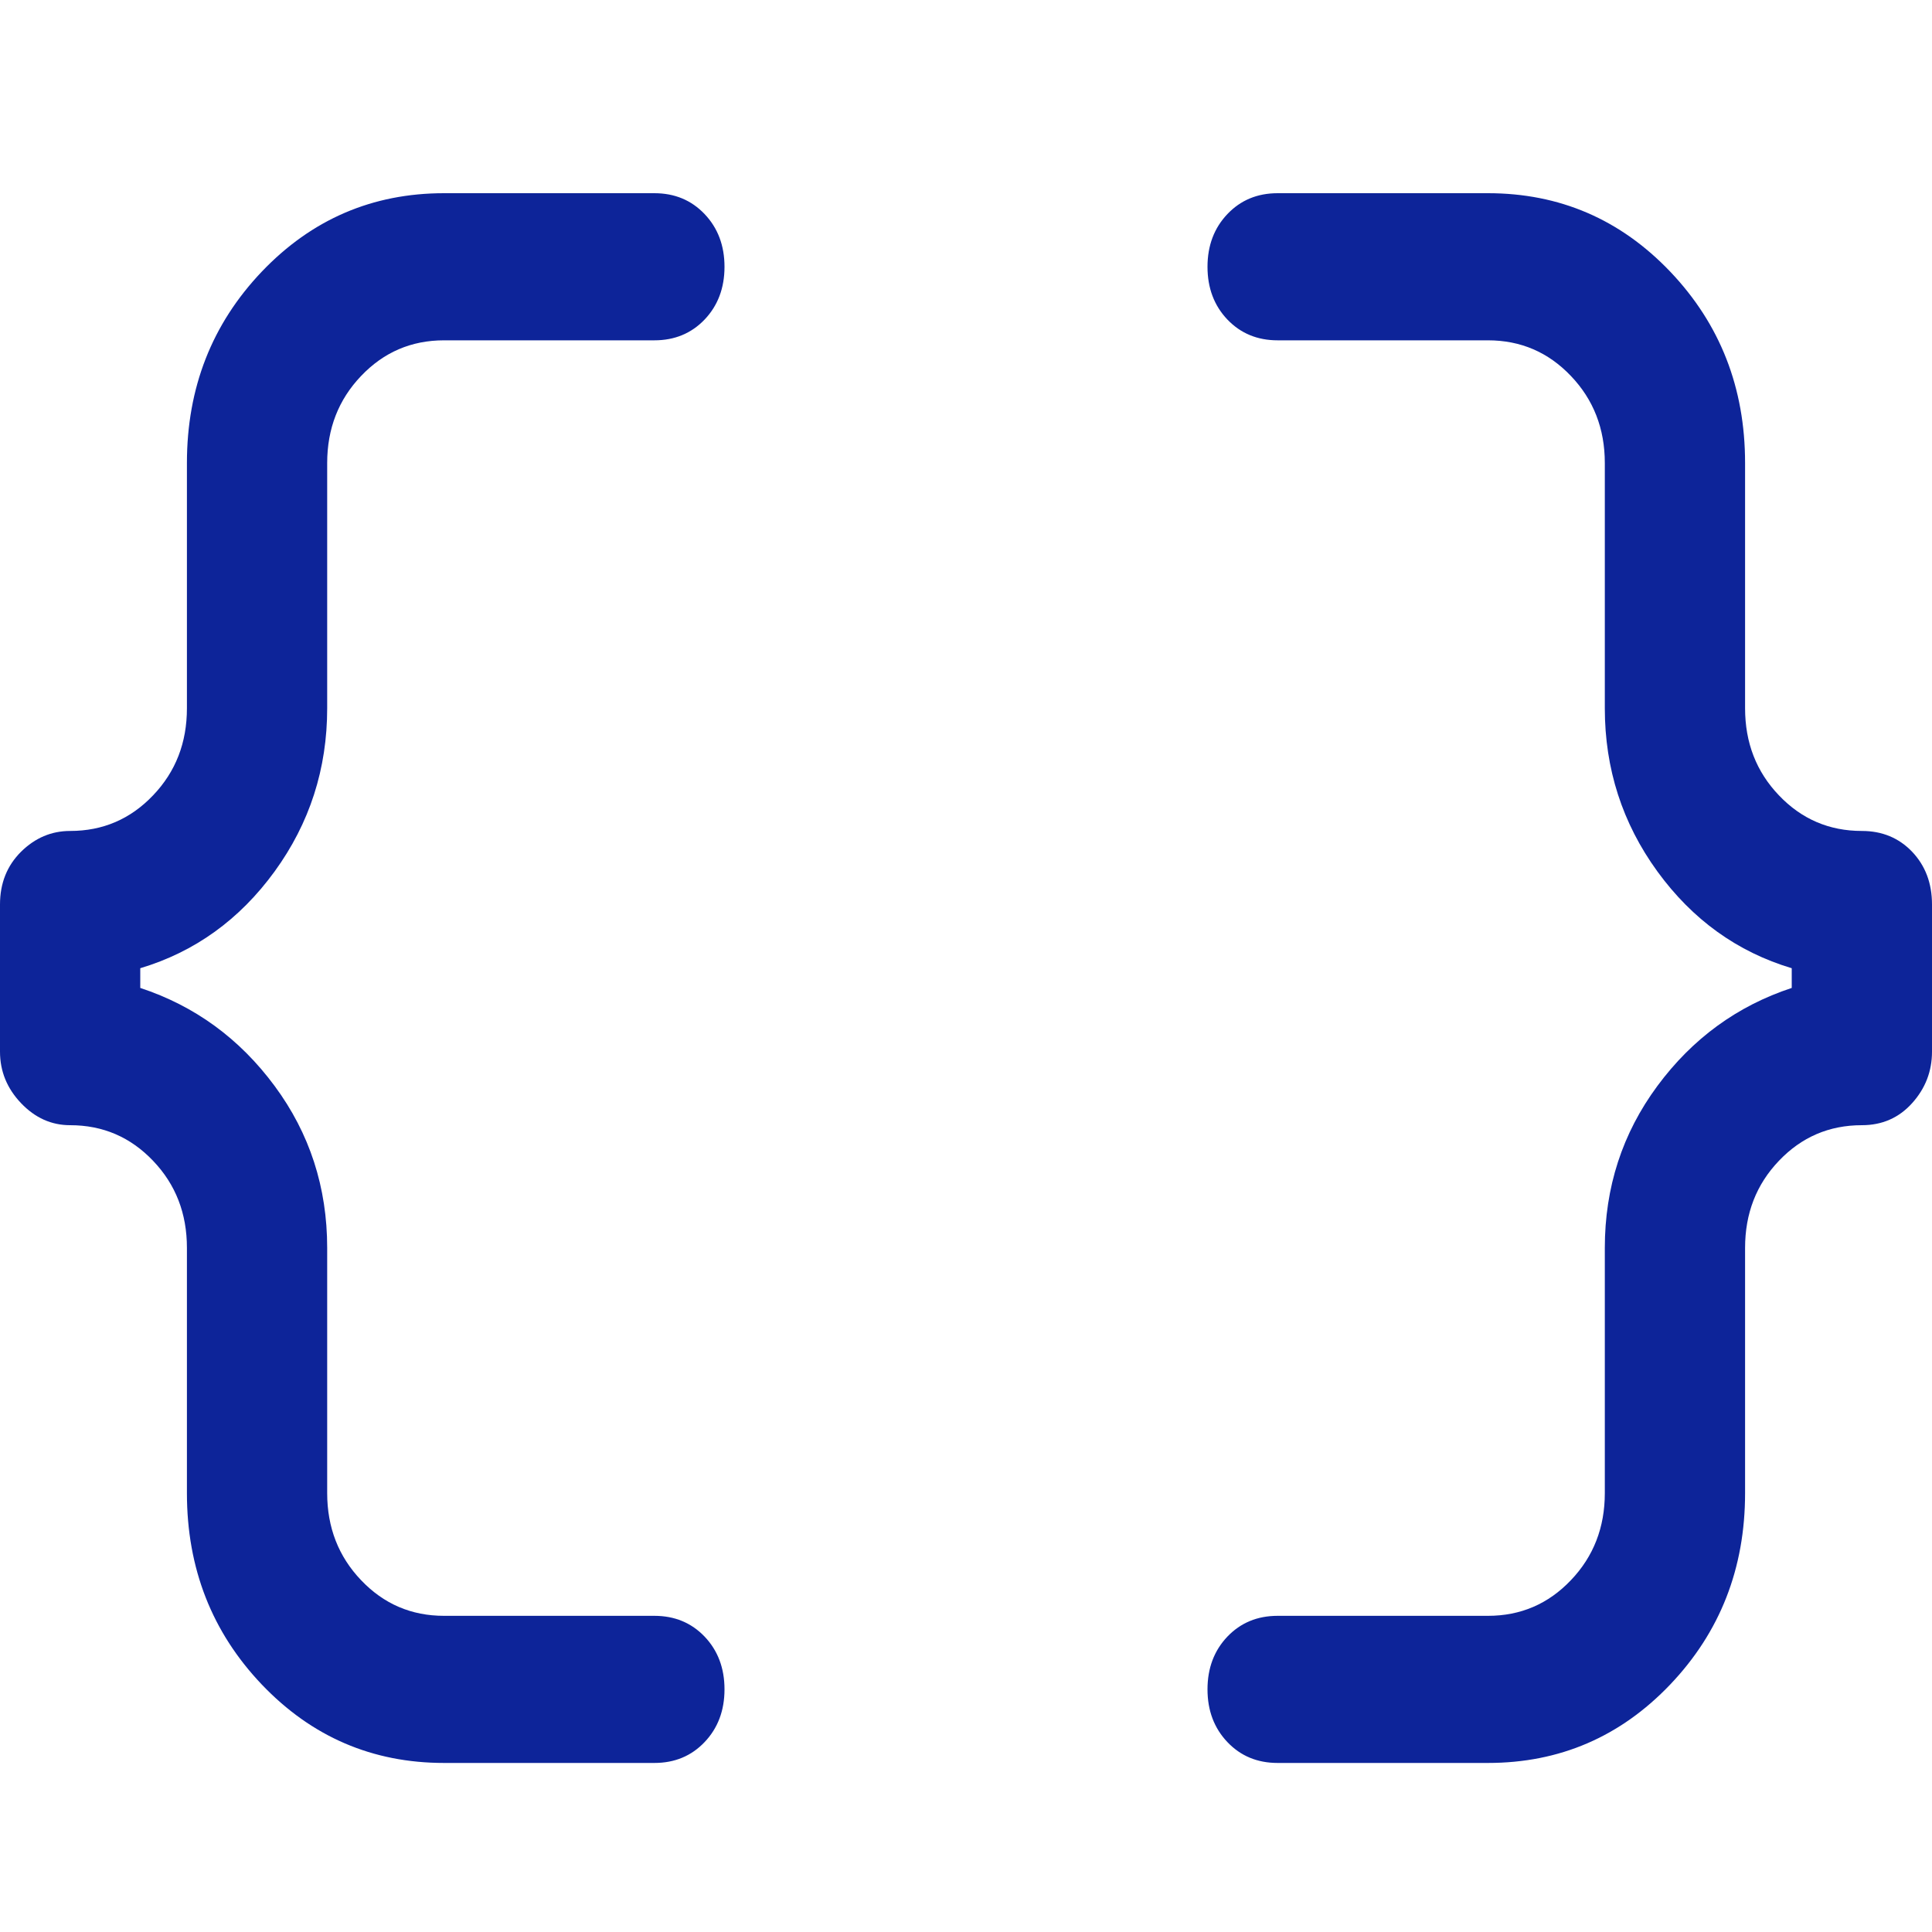 <?xml version="1.0" encoding="UTF-8"?>
<svg width="20px" height="20px" viewBox="0 0 20 20" version="1.1" xmlns="http://www.w3.org/2000/svg" xmlns:xlink="http://www.w3.org/1999/xlink">
    <title>icon_bracket</title>
    <g id="Dataset-pages" stroke="none" stroke-width="1" fill="none" fill-rule="evenodd">
        <g id="pdc_hospicedata_api" transform="translate(-422, -479)" fill="#0D2499" fill-rule="nonzero">
            <g id="Group-2" transform="translate(406, 463)">
                <g id="icon_bracket" transform="translate(16, 18)">
                    <path d="M13.226,16.25 C13.016,16.25 12.843,16.178 12.706,16.034 C12.569,15.89 12.5,15.708 12.5,15.488 C12.5,15.268 12.569,15.086 12.706,14.942 C12.843,14.799 13.016,14.727 13.226,14.727 L15.403,14.727 C15.742,14.727 16.028,14.604 16.262,14.358 C16.496,14.113 16.613,13.812 16.613,13.457 L16.613,10.918 C16.613,10.292 16.794,9.733 17.157,9.242 C17.52,8.751 17.984,8.413 18.548,8.227 L18.548,8.023 C17.984,7.854 17.52,7.52 17.157,7.021 C16.794,6.521 16.613,5.958 16.613,5.332 L16.613,2.793 C16.613,2.438 16.496,2.137 16.262,1.892 C16.028,1.646 15.742,1.523 15.403,1.523 L13.226,1.523 C13.016,1.523 12.843,1.451 12.706,1.308 C12.569,1.164 12.5,0.982 12.5,0.762 C12.5,0.542 12.569,0.36 12.706,0.216 C12.843,0.072 13.016,0 13.226,0 L15.403,0 C16.145,0 16.774,0.271 17.29,0.812 C17.806,1.354 18.065,2.014 18.065,2.793 L18.065,5.332 C18.065,5.688 18.181,5.988 18.415,6.233 C18.649,6.479 18.935,6.602 19.274,6.602 C19.484,6.602 19.657,6.674 19.794,6.817 C19.931,6.961 20,7.143 20,7.363 L20,8.887 C20,9.09 19.931,9.268 19.794,9.42 C19.657,9.572 19.484,9.648 19.274,9.648 C18.935,9.648 18.649,9.771 18.415,10.017 C18.181,10.262 18.065,10.562 18.065,10.918 L18.065,13.457 C18.065,14.236 17.806,14.896 17.29,15.438 C16.774,15.979 16.145,16.25 15.403,16.25 L13.226,16.25 Z M4.597,16.25 C3.855,16.25 3.226,15.979 2.71,15.438 C2.194,14.896 1.935,14.236 1.935,13.457 L1.935,10.918 C1.935,10.562 1.819,10.262 1.585,10.017 C1.351,9.771 1.065,9.648 0.726,9.648 C0.532,9.648 0.363,9.572 0.218,9.42 C0.073,9.268 0,9.09 0,8.887 L0,7.363 C0,7.143 0.073,6.961 0.218,6.817 C0.363,6.674 0.532,6.602 0.726,6.602 C1.065,6.602 1.351,6.479 1.585,6.233 C1.819,5.988 1.935,5.688 1.935,5.332 L1.935,2.793 C1.935,2.014 2.194,1.354 2.71,0.812 C3.226,0.271 3.855,0 4.597,0 L6.774,0 C6.984,0 7.157,0.072 7.294,0.216 C7.431,0.36 7.5,0.542 7.5,0.762 C7.5,0.982 7.431,1.164 7.294,1.308 C7.157,1.451 6.984,1.523 6.774,1.523 L4.597,1.523 C4.258,1.523 3.972,1.646 3.738,1.892 C3.504,2.137 3.387,2.438 3.387,2.793 L3.387,5.332 C3.387,5.958 3.206,6.521 2.843,7.021 C2.48,7.52 2.016,7.854 1.452,8.023 L1.452,8.227 C2.016,8.413 2.48,8.751 2.843,9.242 C3.206,9.733 3.387,10.292 3.387,10.918 L3.387,13.457 C3.387,13.812 3.504,14.113 3.738,14.358 C3.972,14.604 4.258,14.727 4.597,14.727 L6.774,14.727 C6.984,14.727 7.157,14.799 7.294,14.942 C7.431,15.086 7.5,15.268 7.5,15.488 C7.5,15.708 7.431,15.89 7.294,16.034 C7.157,16.178 6.984,16.25 6.774,16.25 L4.597,16.25 Z" id="Shape"></path>
                </g>
            </g>
        </g>
    </g>
</svg>